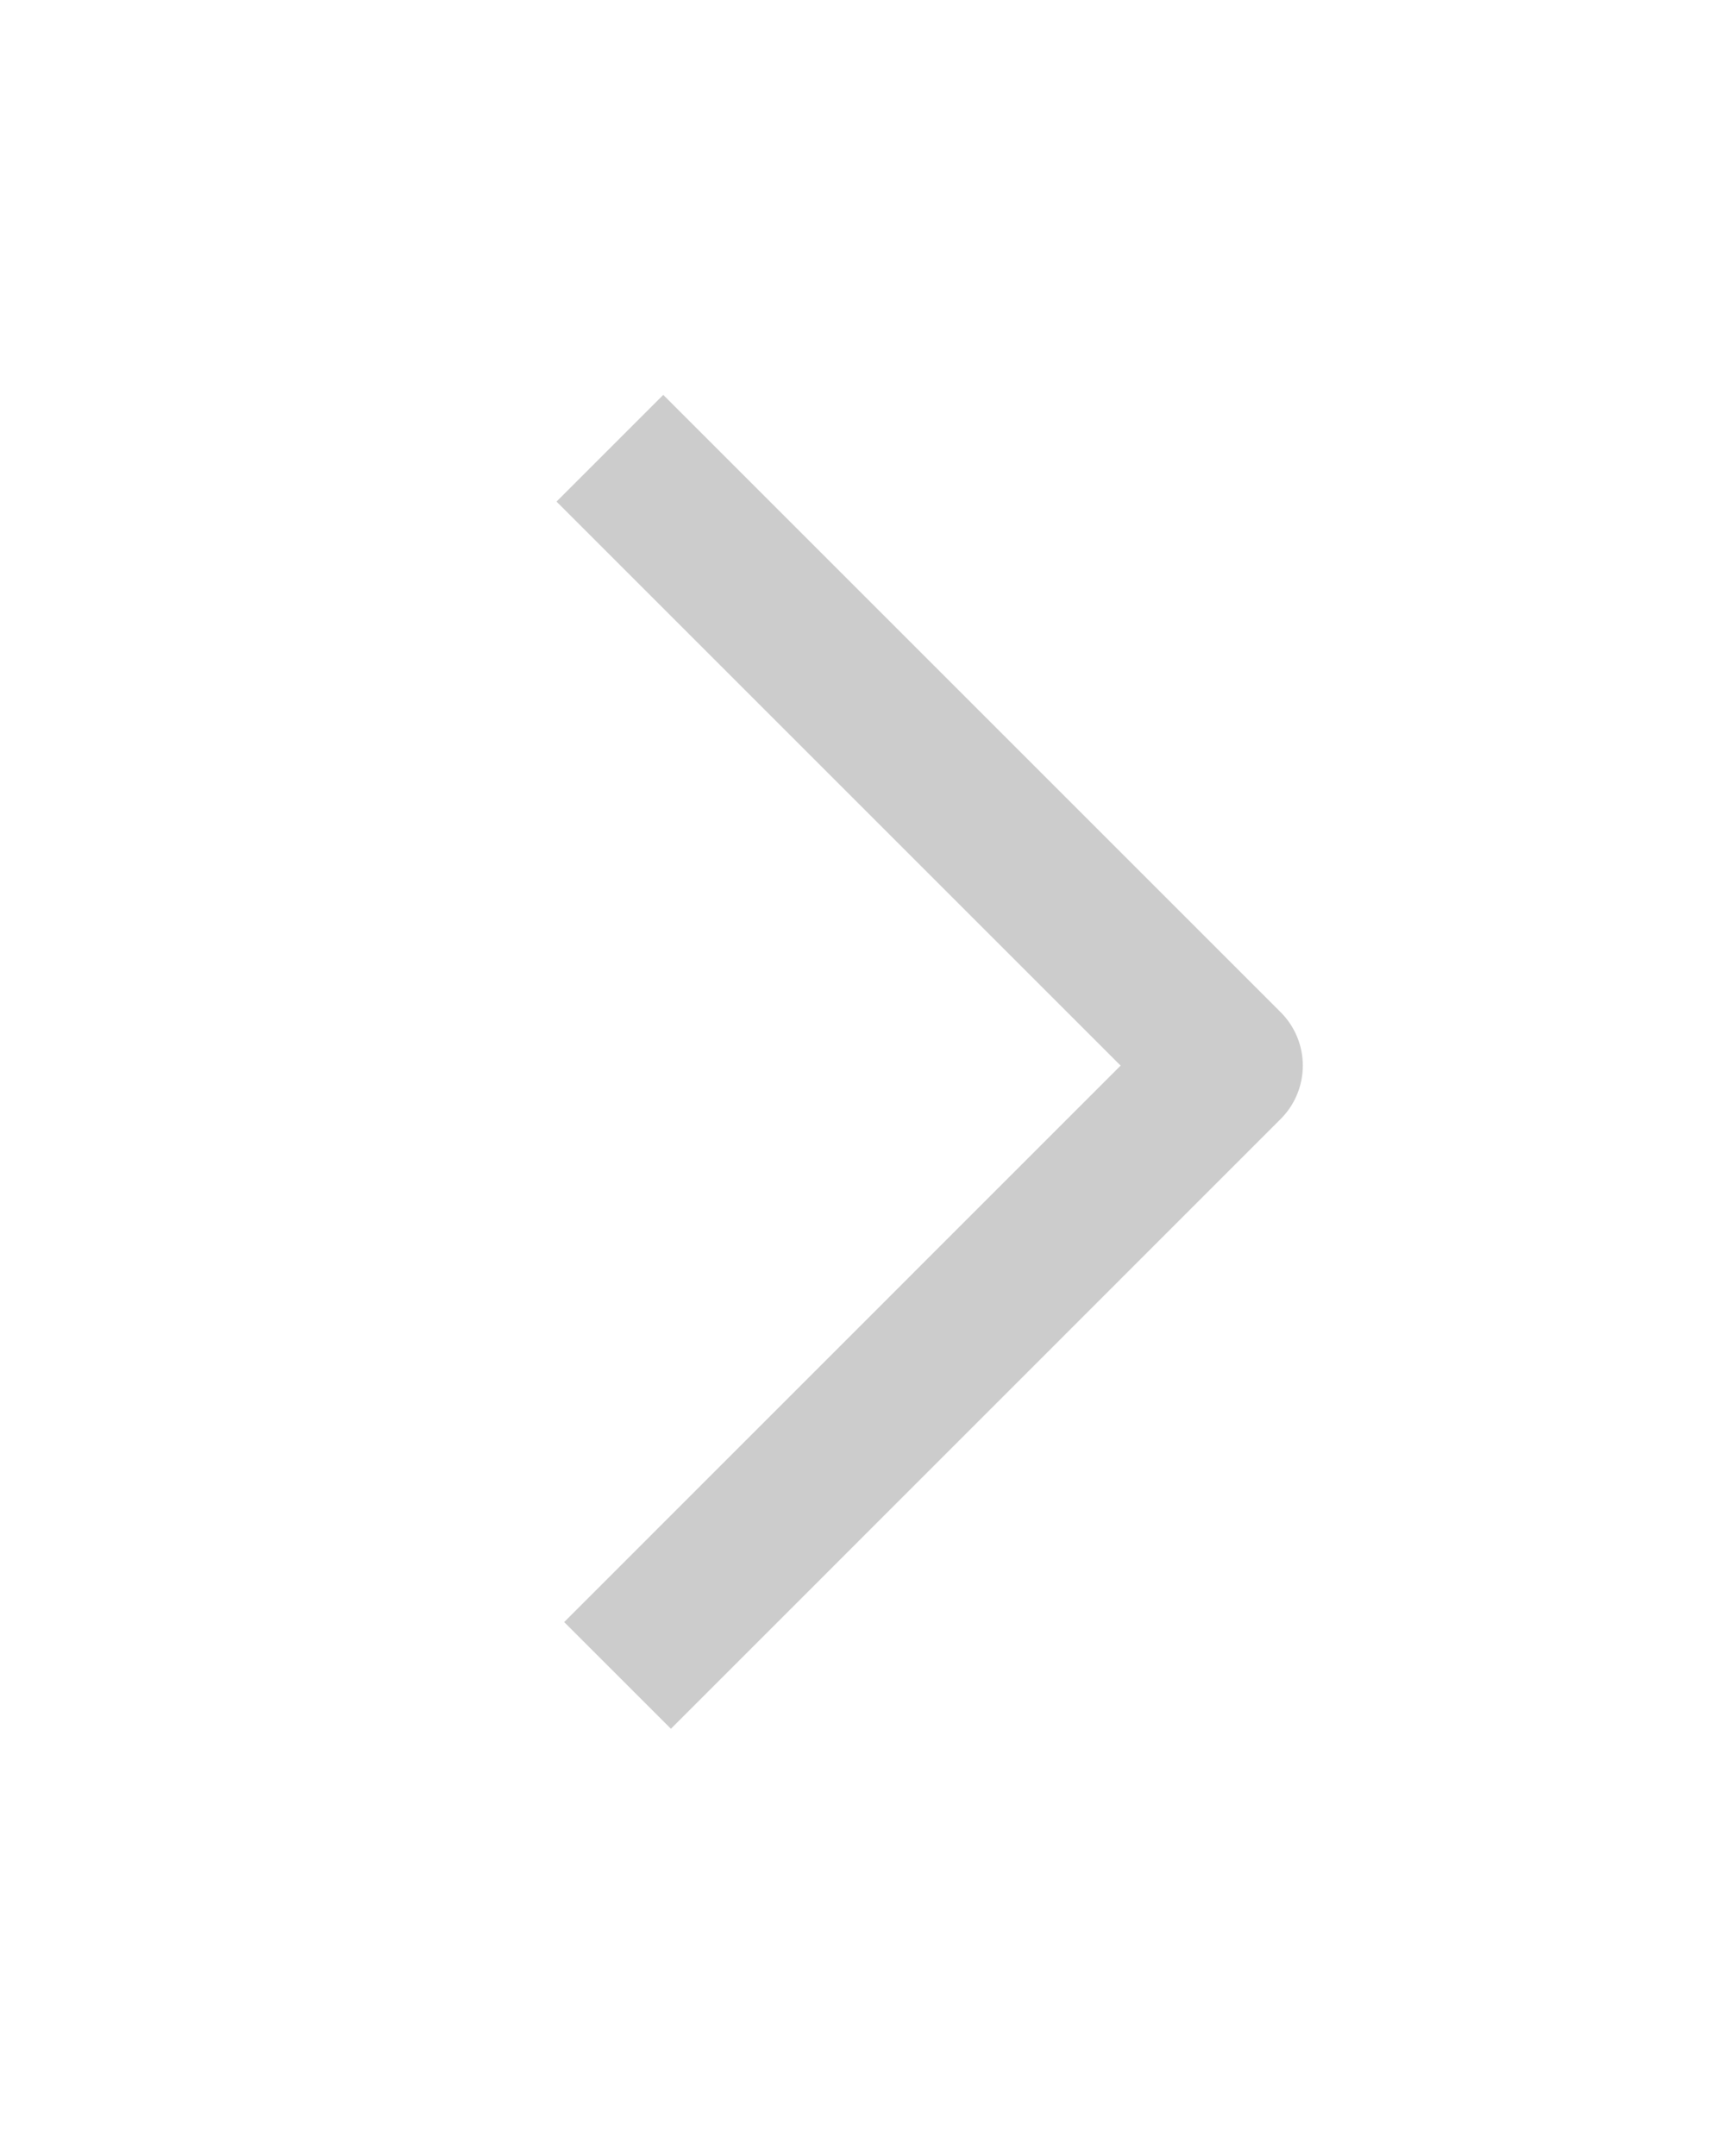 <svg width="16" height="20" viewBox="0 0 16 20" fill="none" xmlns="http://www.w3.org/2000/svg">
<path d="M5.728 15.542L11.384 9.885L5.657 4.158" stroke="#CCCCCC" stroke-width="1.4" stroke-linejoin="round"/>
</svg>
